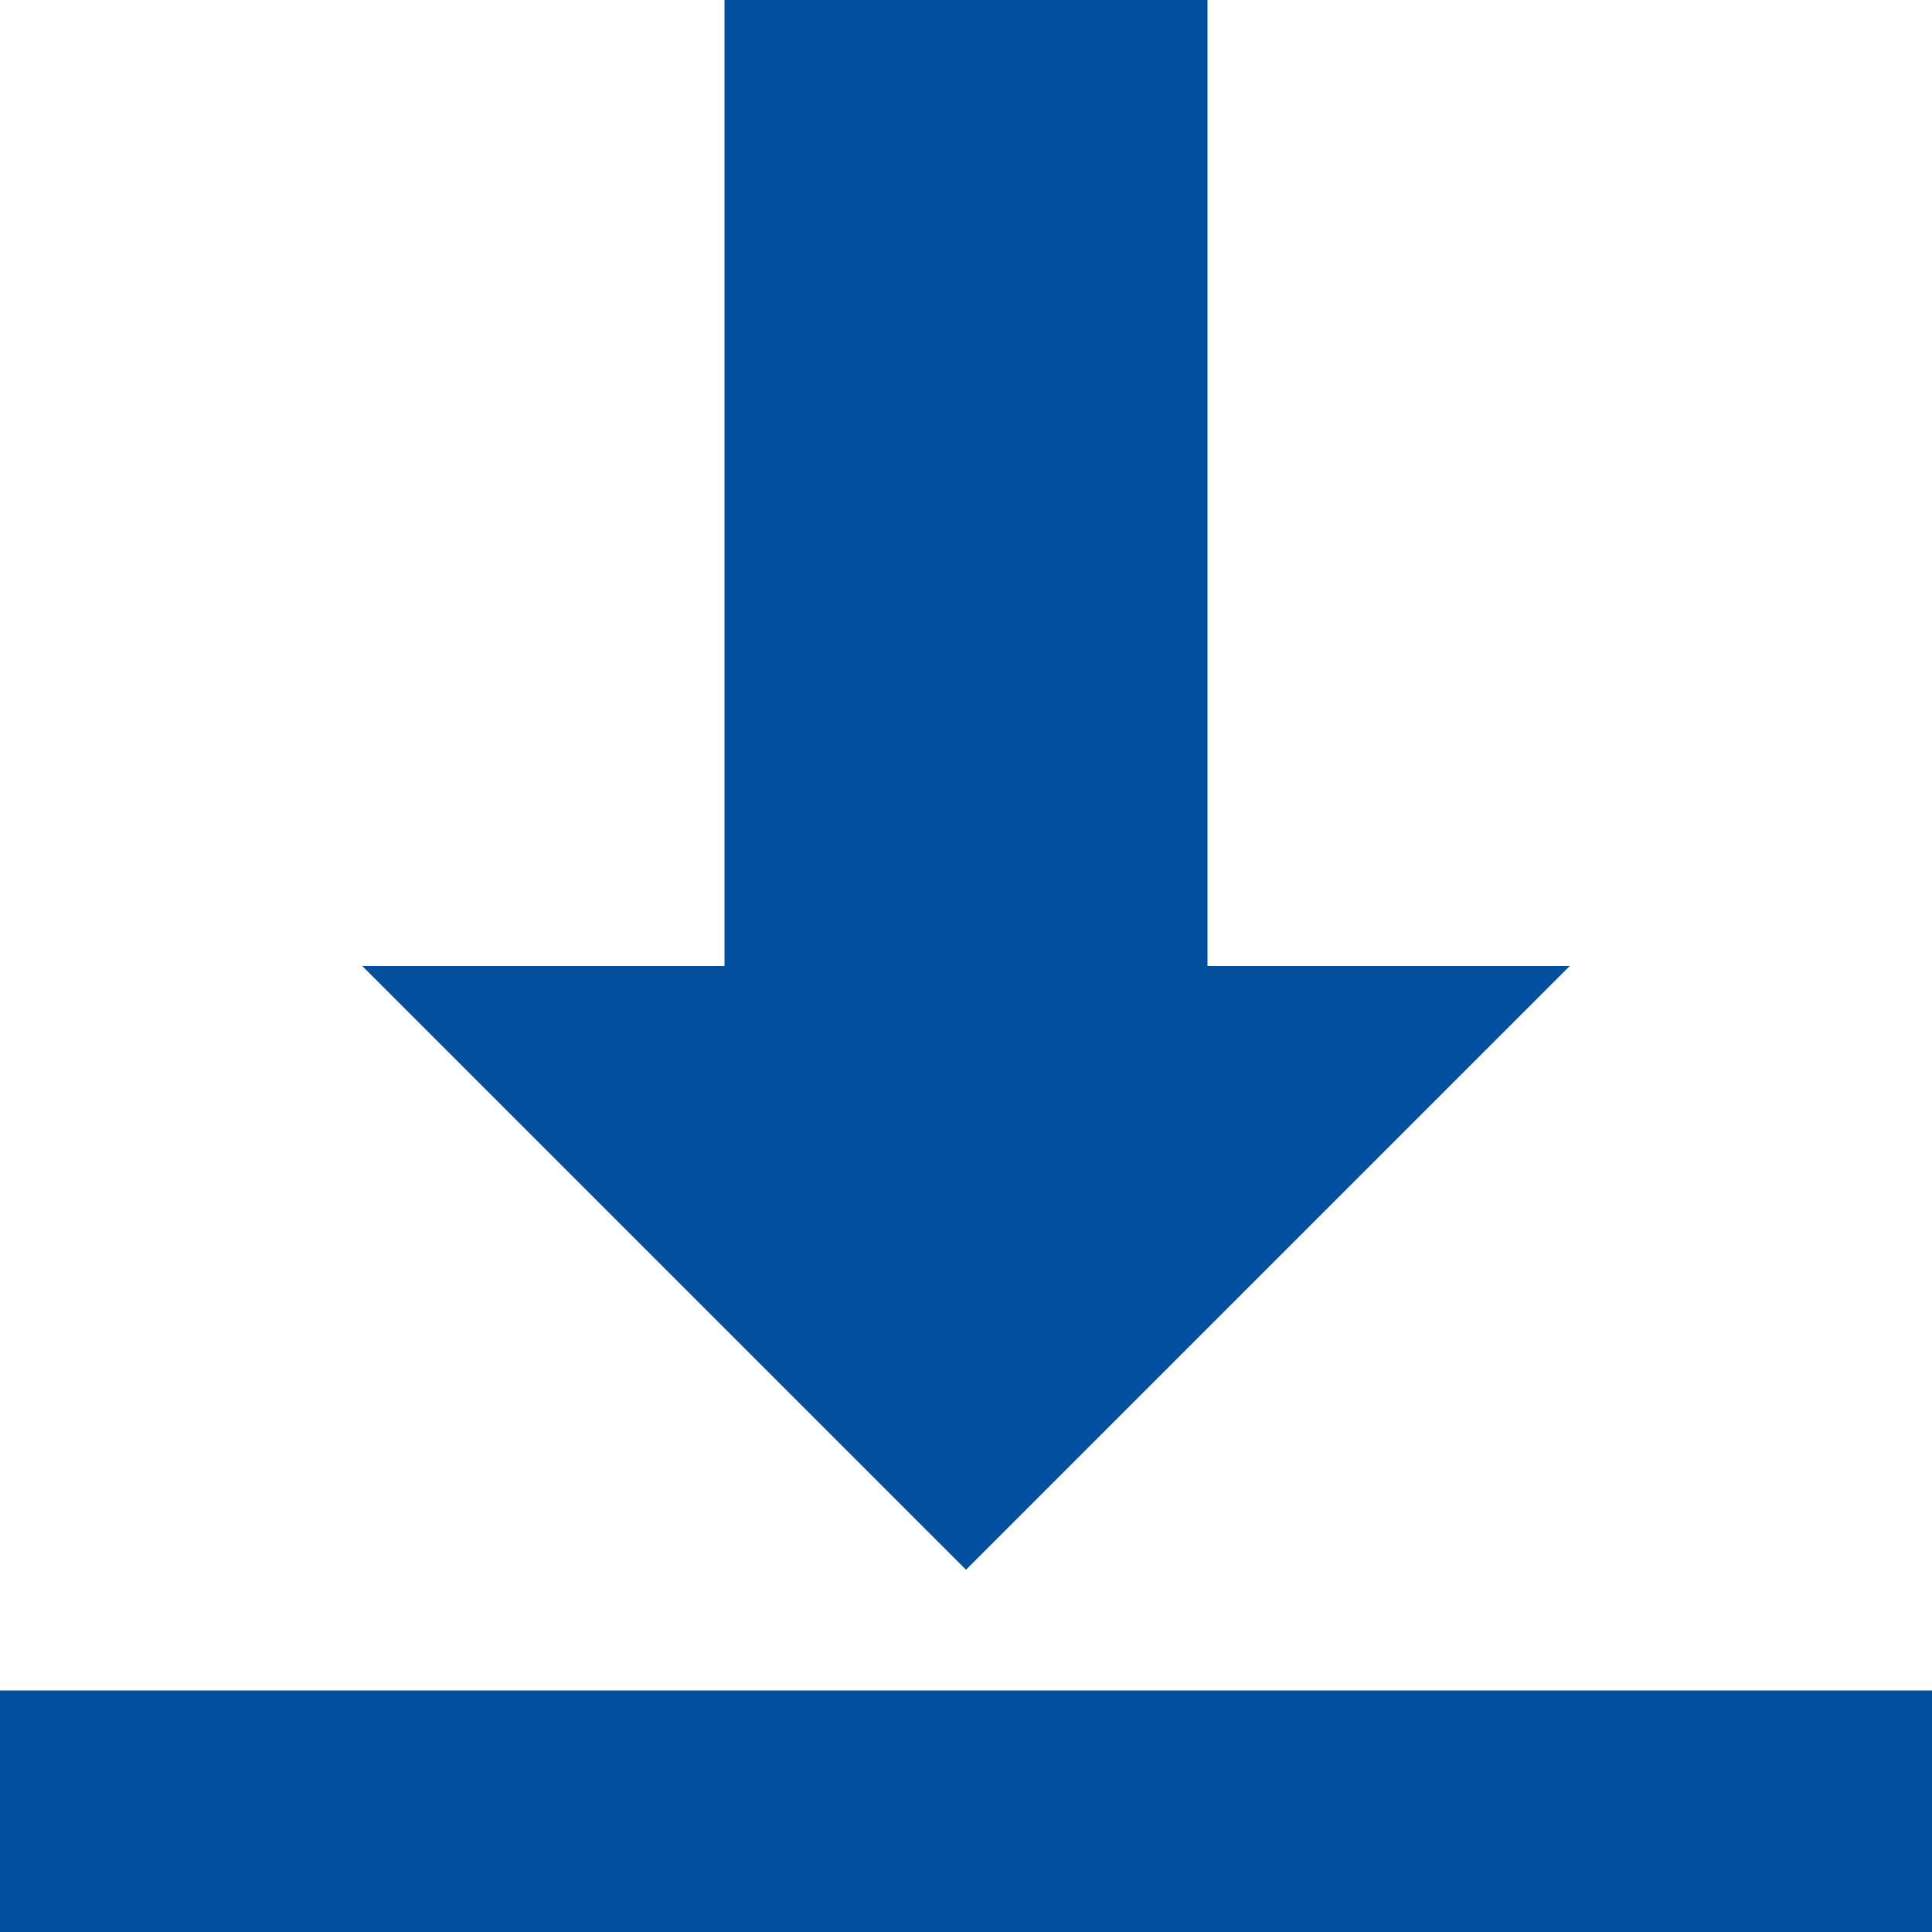 <?xml version="1.0" encoding="utf-8"?>
<!-- Generated by IcoMoon.io -->
<!DOCTYPE svg PUBLIC "-//W3C//DTD SVG 1.1//EN" "http://www.w3.org/Graphics/SVG/1.1/DTD/svg11.dtd">
<svg version="1.1" xmlns="http://www.w3.org/2000/svg" xmlns:xlink="http://www.w3.org/1999/xlink" width="16" height="16" viewBox="0 0 16 16">
<path fill="#024f9d" d="M0 14h16v2h-16v-2z"></path>
<path fill="#024f9d" d="M8 13l5-5h-3v-8h-4v8h-3z"></path>
</svg>
